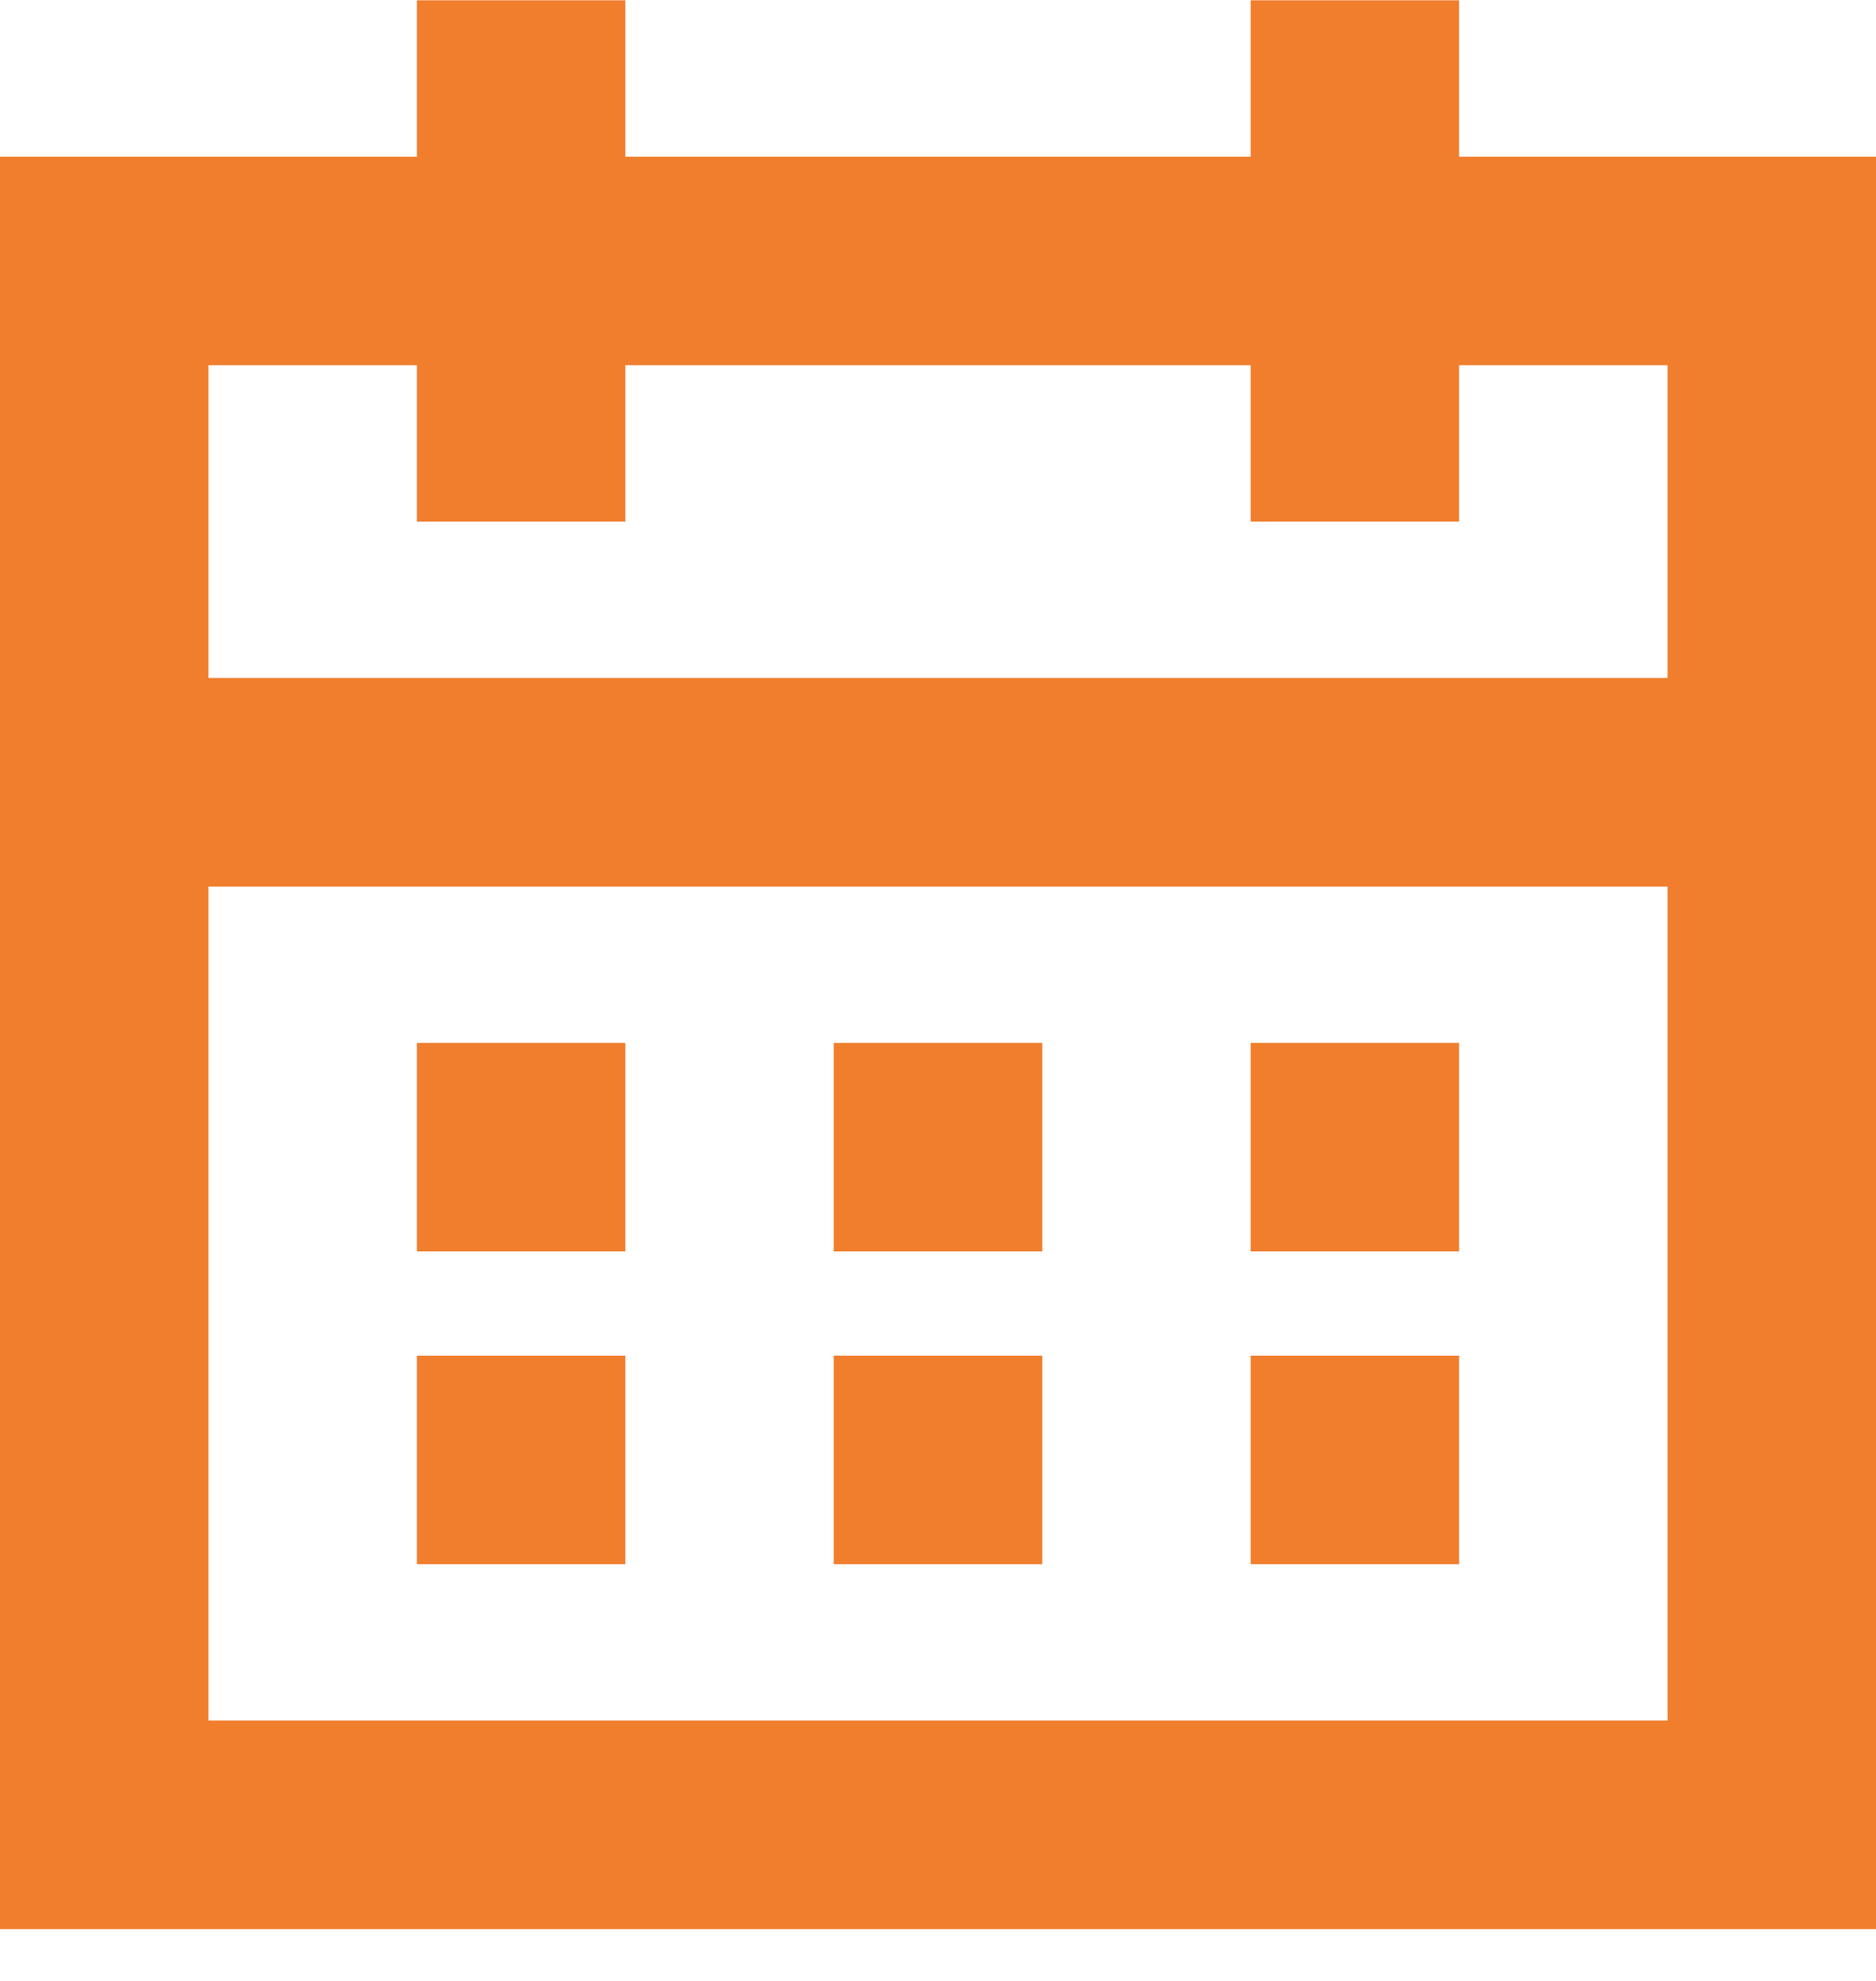 <svg width="18" height="19" viewBox="0 0 18 19" fill="none" xmlns="http://www.w3.org/2000/svg">
<path d="M1 7.503V17.503H17V7.503M1 7.503V2.503H17V7.503M1 7.503H17M13 5.003V0.003M5 0.003V5.003M4 11.003H6M8 11.003H10M12 11.003H14M4 14.003H6M8 14.003H10M12 14.003H14" stroke="#F07E2D" stroke-width="2"/>
</svg>
